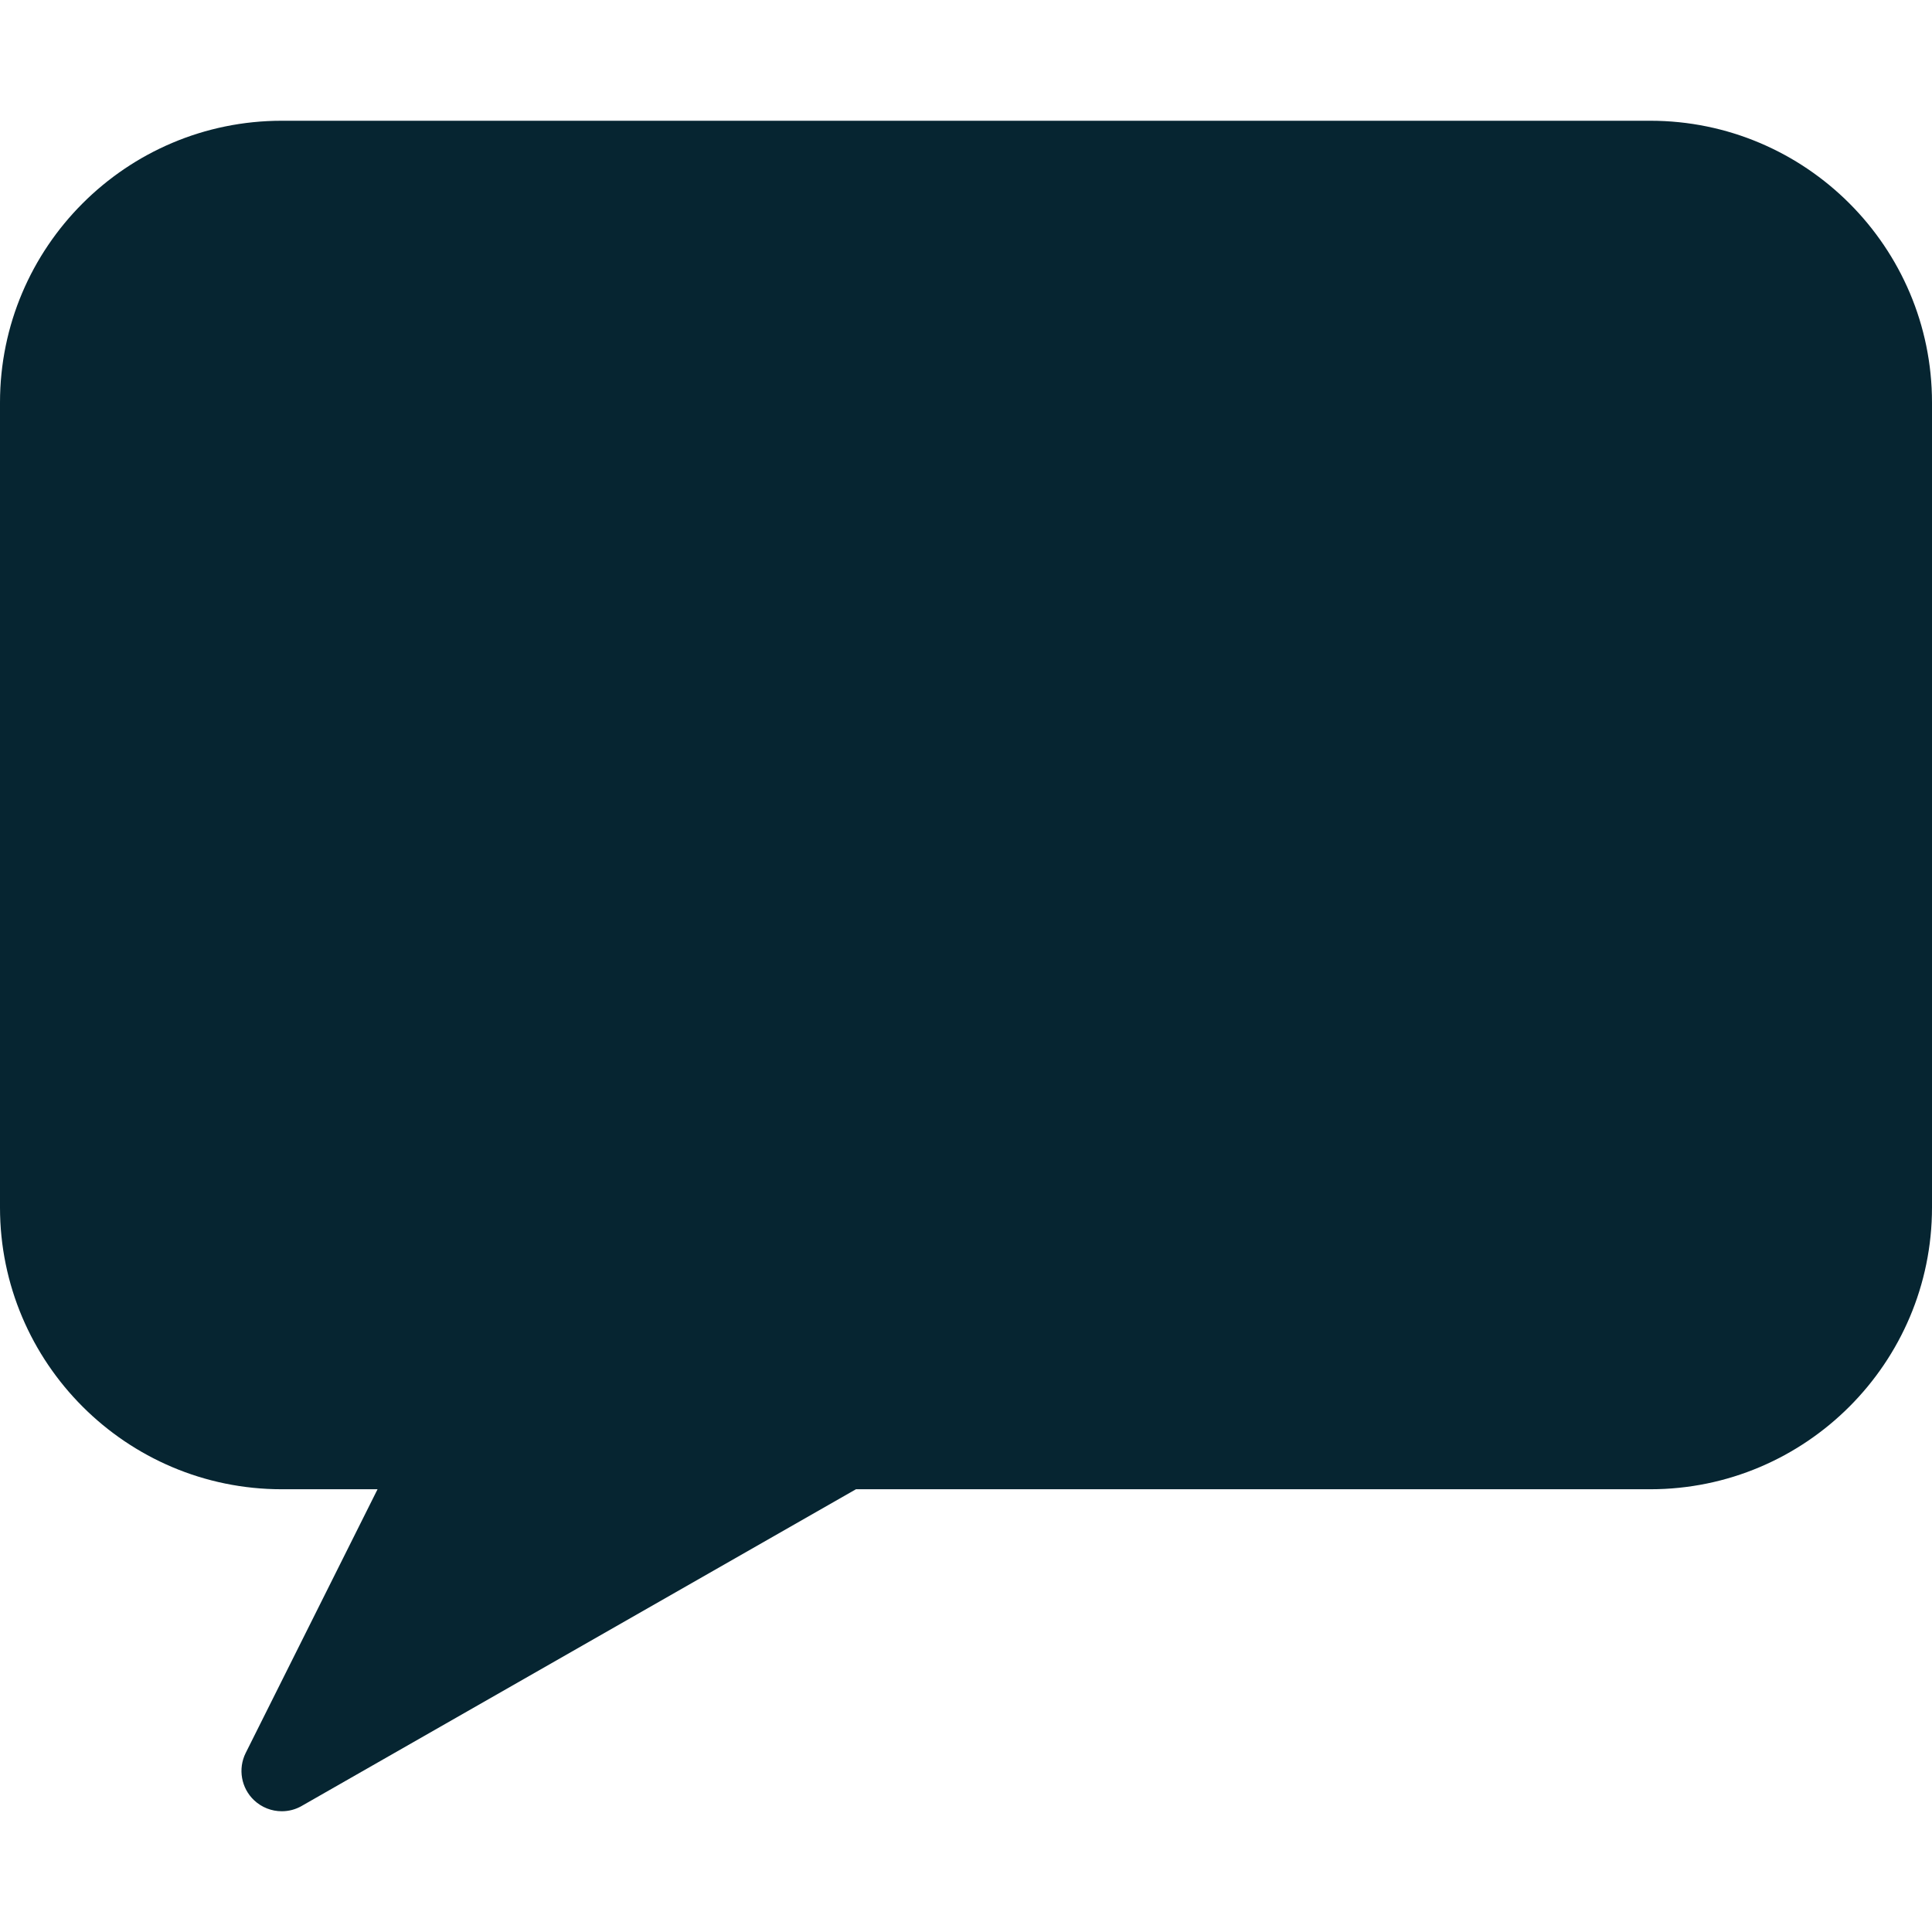 <svg width="800" height="800" viewBox="0 0 800 800" fill="none" xmlns="http://www.w3.org/2000/svg">
<path d="M683.333 50H116.667C52.333 50 0 102.333 0 166.667V500C0 564.333 52.333 616.667 116.667 616.667H156.334L101.734 725.867C98.467 732.434 99.867 740.4 105.202 745.434C108.367 748.433 112.5 750 116.667 750C119.5 750 122.334 749.3 124.934 747.8L354.434 616.667H683.334C747.667 616.667 800 564.333 800 500V166.667C800 102.333 747.667 50 683.333 50Z" fill="#062531"/>
</svg>
